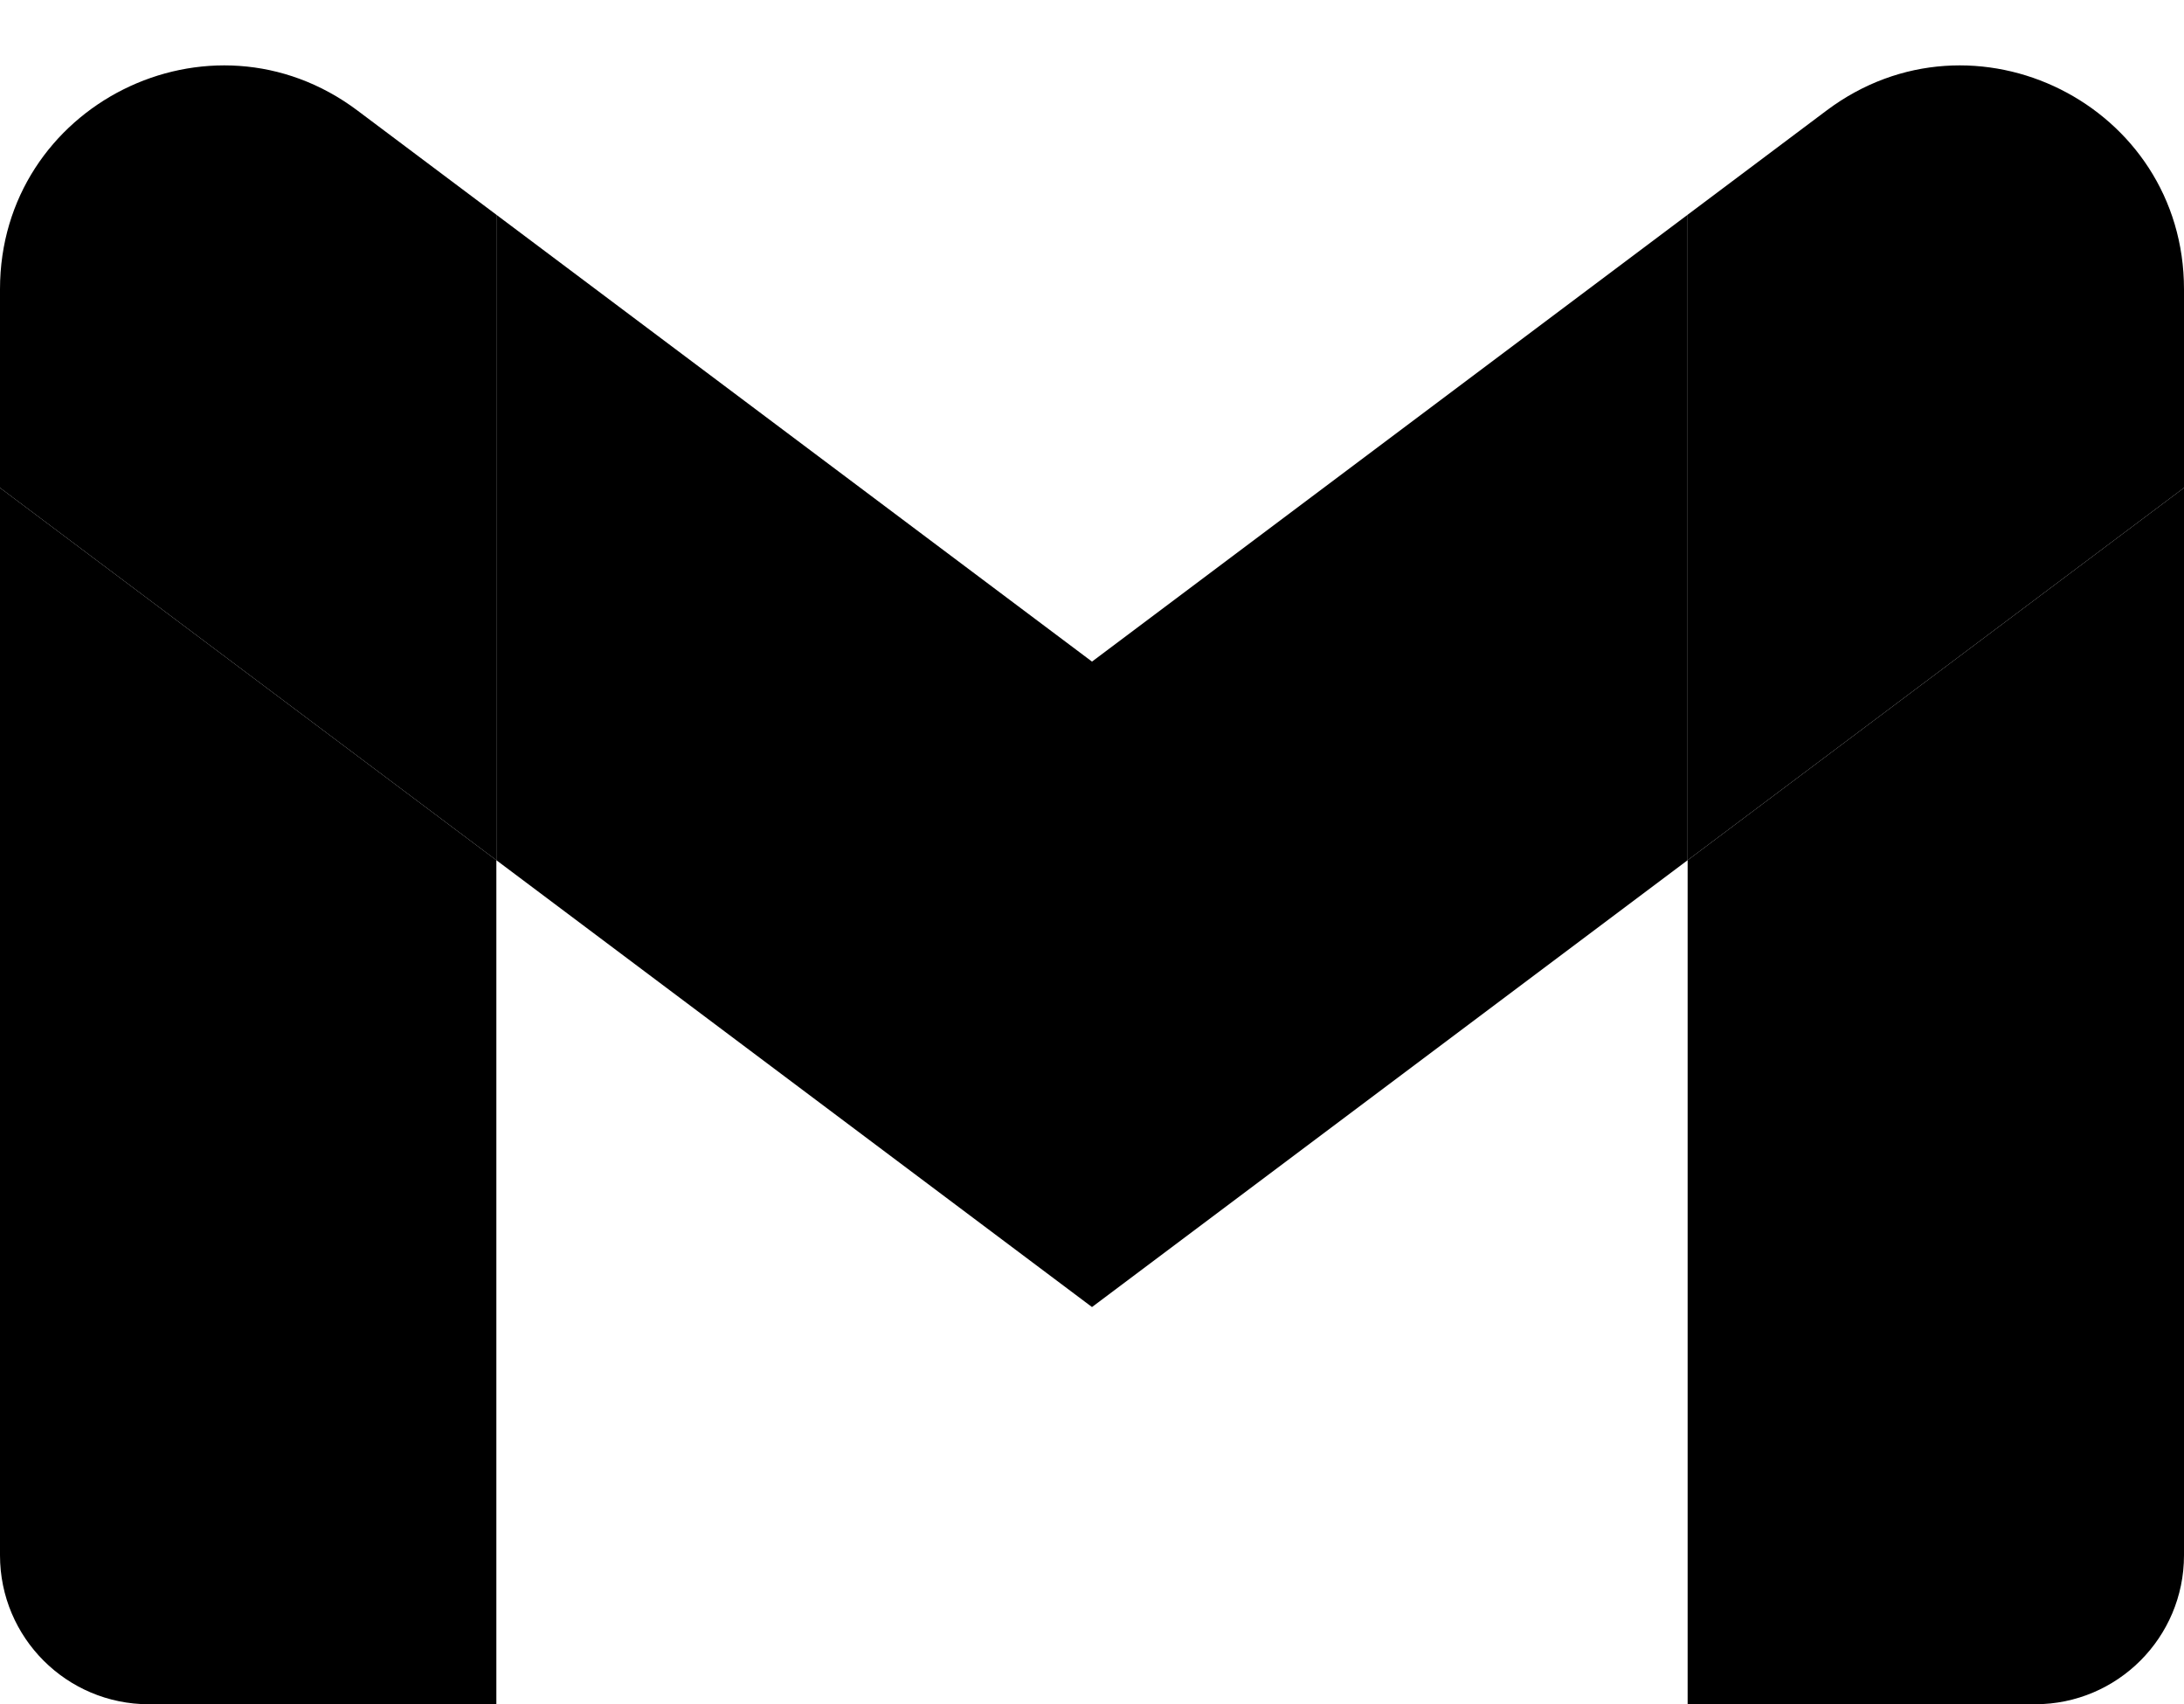 <svg xmlns="http://www.w3.org/2000/svg" viewBox="0 49.4 512 399.42">
  <g fill="none" fill-rule="evenodd">
    <g fill-rule="nonzero">
      <path fill="#000" d="M34.91 448.818h81.454V251L0 163.727V413.91c0 19.287 15.622 34.91 34.91 34.91z" />
      <path fill="#000" d="M395.636 448.818h81.455c19.287 0 34.909-15.622 34.909-34.909V163.727L395.636 251z" />
      <path fill="#000" d="M395.636 99.727V251L512 163.727v-46.545c0-43.142-49.25-67.782-83.782-41.891z" />
    </g>
    <path fill="#000" d="M116.364 251V99.727L256 204.455 395.636 99.727V251L256 355.727z" />
    <path fill="#000" fill-rule="nonzero"
      d="M0 117.182v46.545L116.364 251V99.727L83.782 75.291C49.25 49.4 0 74.04 0 117.18z" />
  </g>
</svg>